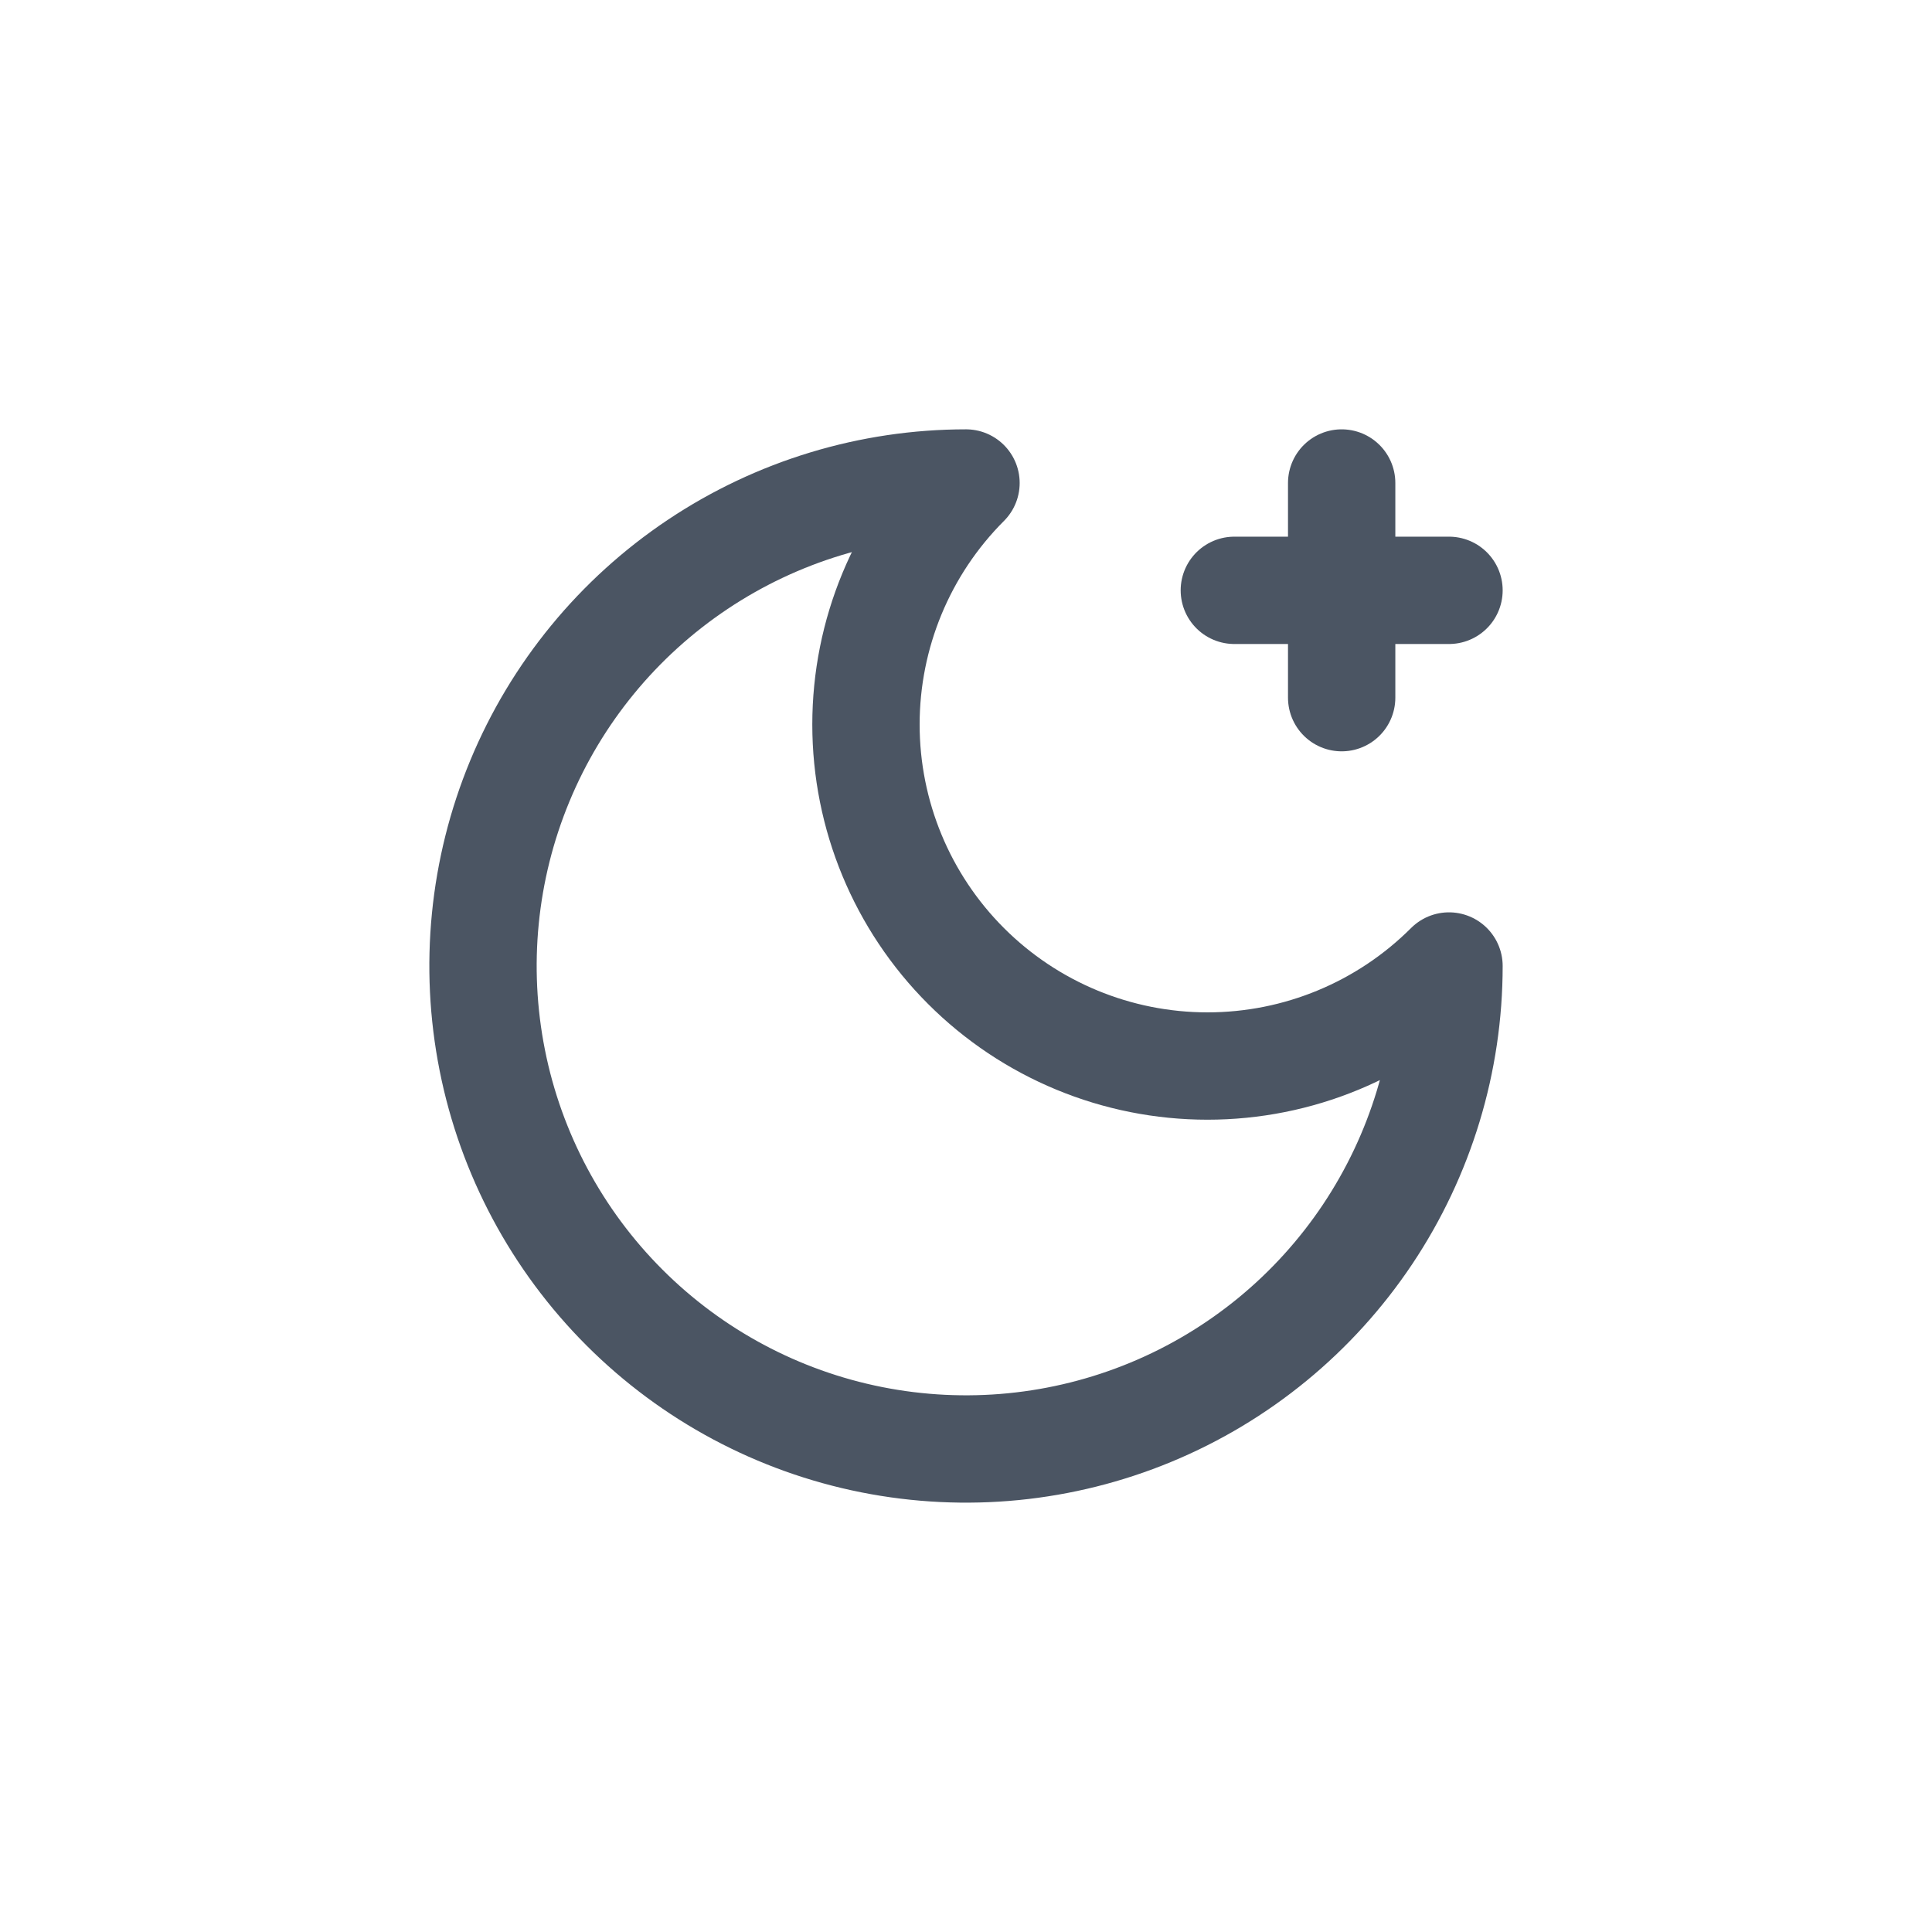 <svg width="36" height="36" viewBox="0 0 36 36" fill="none" xmlns="http://www.w3.org/2000/svg">
<path d="M18 9C16.806 10.194 16.136 11.812 16.136 13.5C16.136 15.188 16.806 16.806 18 18C19.194 19.194 20.812 19.864 22.5 19.864C24.188 19.864 25.806 19.194 27 18C27 19.78 26.472 21.52 25.483 23C24.494 24.48 23.089 25.634 21.444 26.315C19.8 26.996 17.99 27.174 16.244 26.827C14.498 26.48 12.895 25.623 11.636 24.364C10.377 23.105 9.52 21.502 9.173 19.756C8.826 18.01 9.004 16.2 9.685 14.556C10.366 12.911 11.52 11.506 13 10.517C14.48 9.528 16.22 9 18 9Z" stroke="#4B5563" stroke-width="2" stroke-linecap="round" stroke-linejoin="round"/>
<path d="M25 9V13" stroke="#4B5563" stroke-width="2" stroke-linecap="round" stroke-linejoin="round"/>
<path d="M27 11H23" stroke="#4B5563" stroke-width="2" stroke-linecap="round" stroke-linejoin="round"/>
</svg>